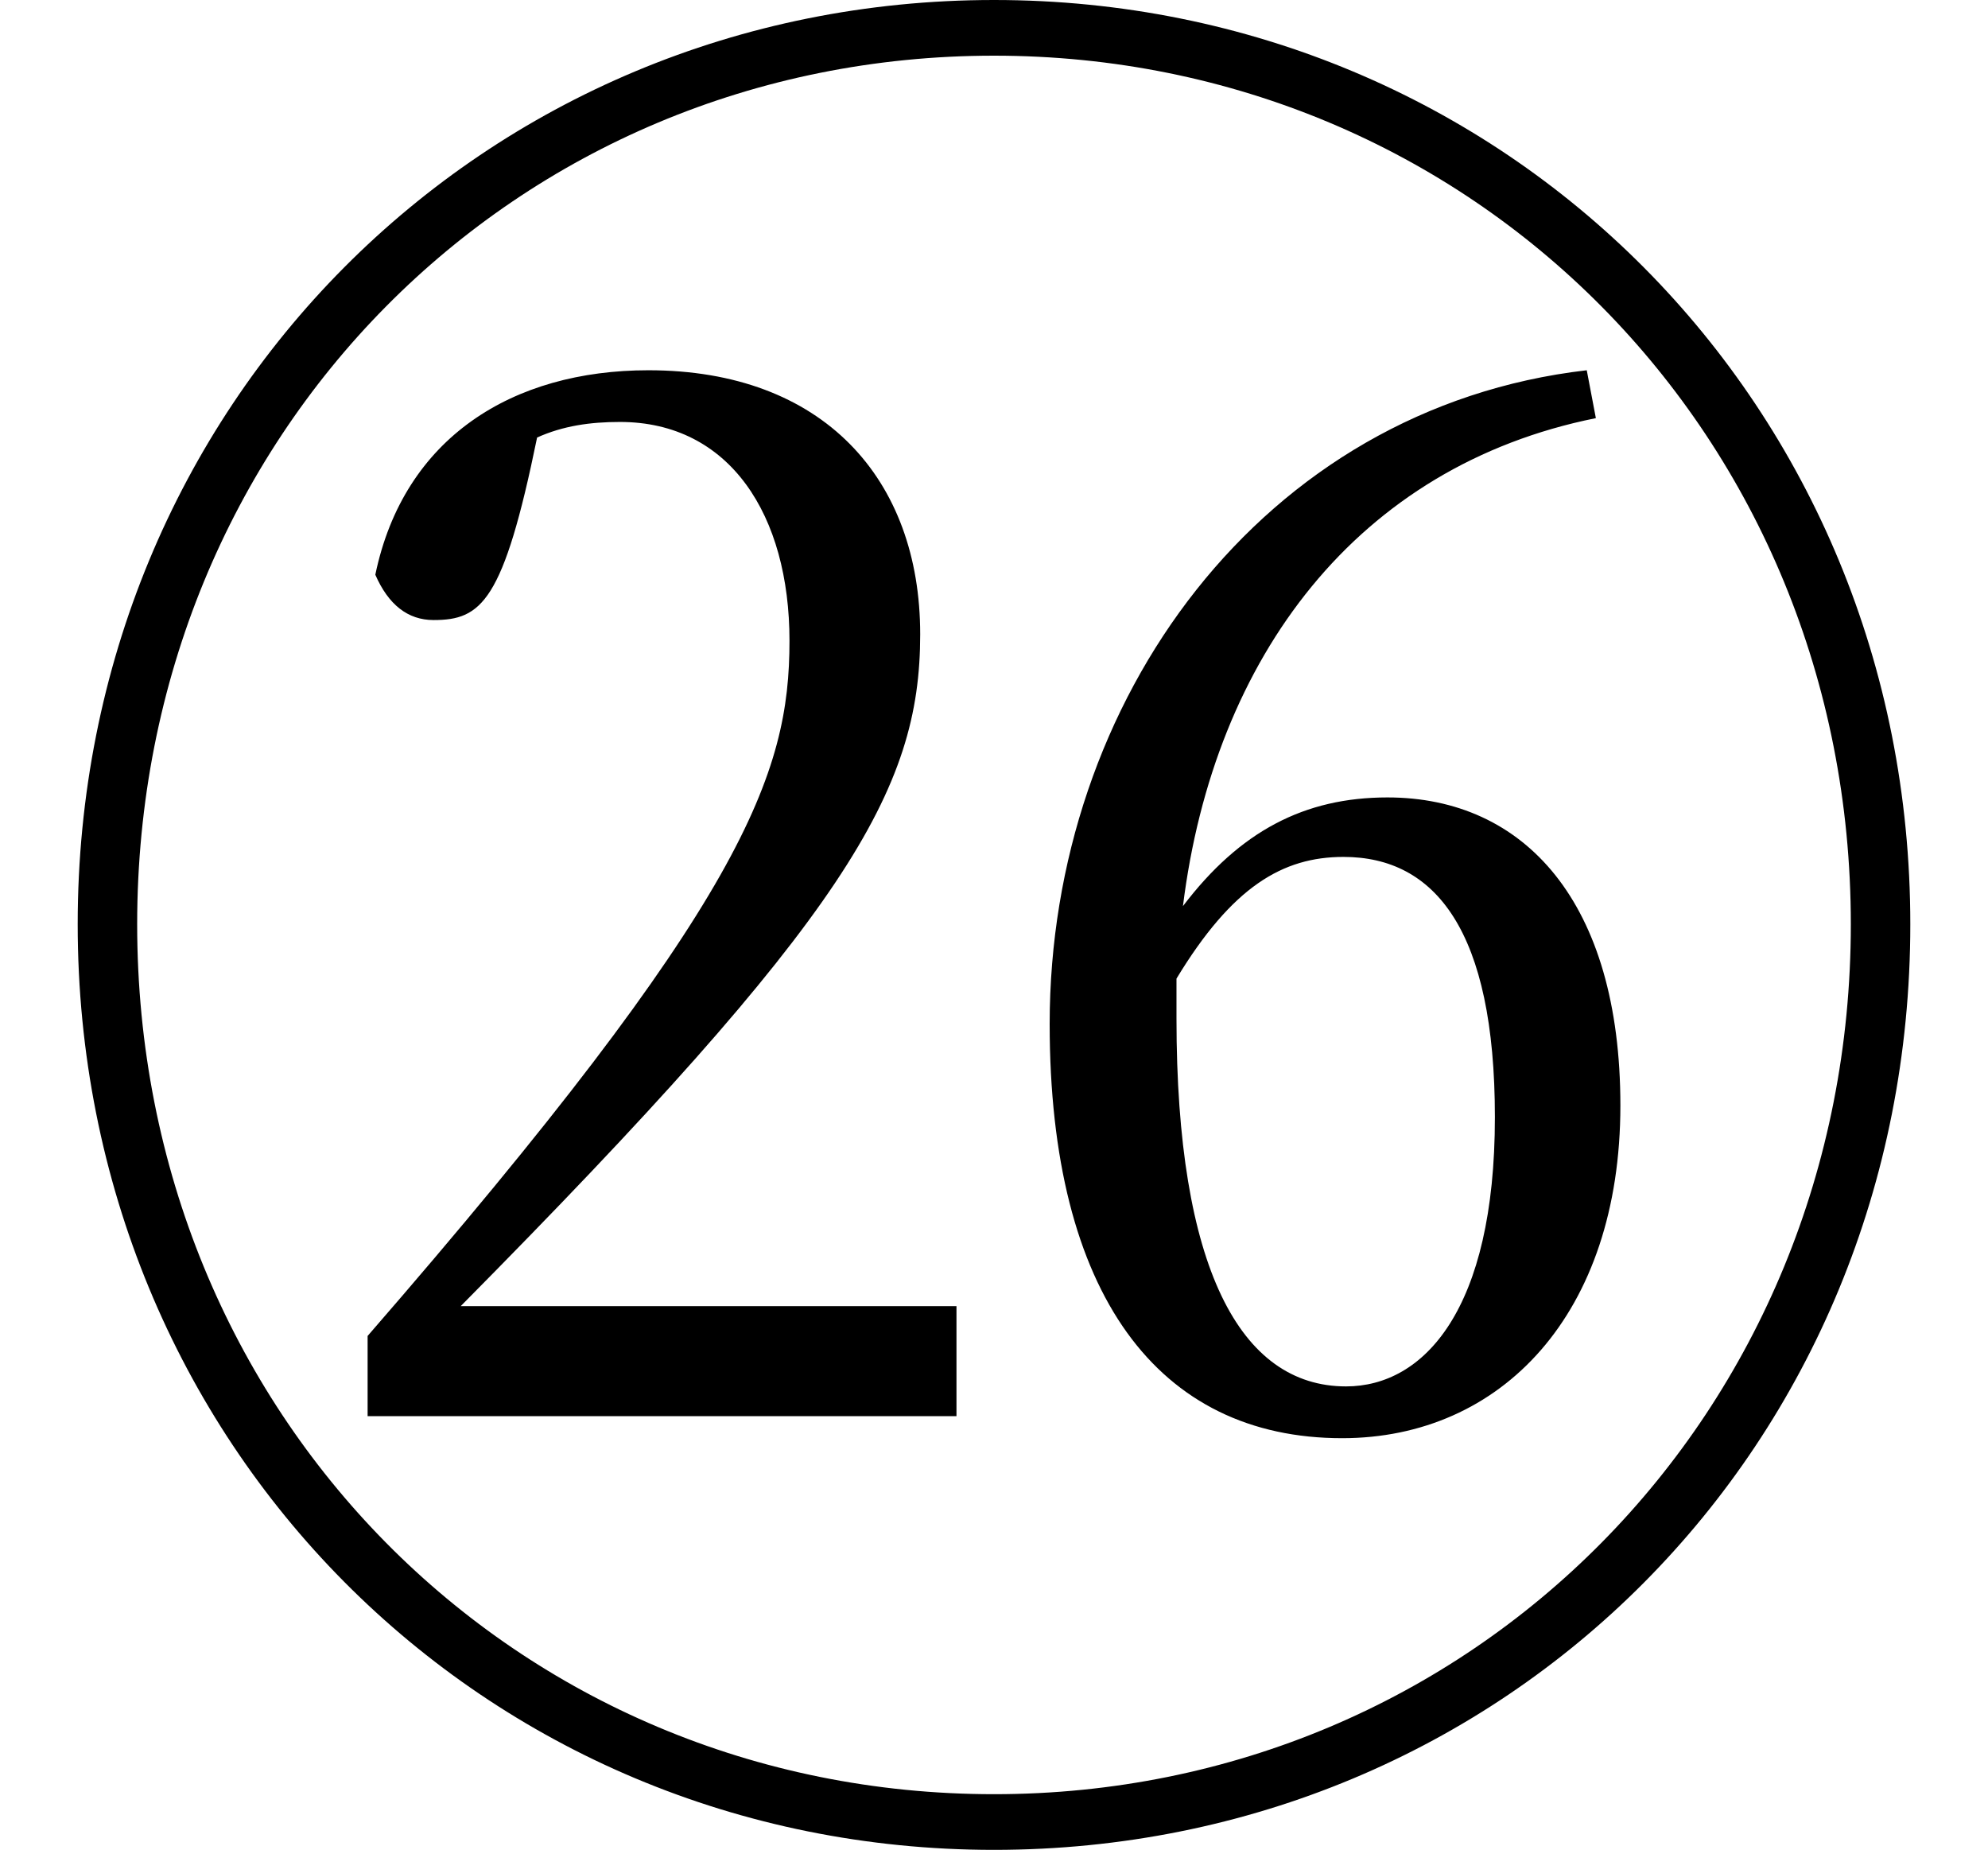 <svg height="22.328" viewBox="0 0 24 22.328" width="24" xmlns="http://www.w3.org/2000/svg">
<path d="M12,-2.047 C18.172,-2.047 23.062,2.828 23.062,9.125 C23.062,15.391 18.172,20.281 12,20.281 C5.828,20.281 0.938,15.391 0.938,9.125 C0.938,2.859 5.828,-2.047 12,-2.047 Z M12,-1.375 C6.219,-1.375 1.656,3.219 1.656,9.125 C1.656,15.031 6.219,19.609 12,19.609 C17.766,19.609 22.344,15.031 22.344,9.125 C22.344,3.219 17.766,-1.375 12,-1.375 Z M4.438,3.188 L11.547,3.188 L11.547,4.516 L5.562,4.516 C10.219,9.219 11.109,10.734 11.109,12.625 C11.109,14.5 9.938,15.812 7.828,15.812 C6.188,15.812 4.875,15 4.531,13.344 C4.688,12.984 4.922,12.797 5.234,12.797 C5.812,12.797 6.078,13.016 6.484,15 C6.797,15.141 7.125,15.188 7.484,15.188 C8.812,15.188 9.531,14.062 9.531,12.547 C9.531,10.938 9,9.406 4.438,4.156 Z M16.203,2.922 C18.125,2.922 19.562,4.422 19.562,6.938 C19.562,9.391 18.406,10.656 16.75,10.656 C15.75,10.656 14.969,10.25 14.281,9.344 C14.656,12.359 16.391,14.656 19.266,15.234 L19.156,15.812 C15.234,15.359 12.672,11.828 12.672,7.922 C12.672,4.656 13.984,2.922 16.203,2.922 Z M14.203,8.469 C14.875,9.578 15.484,9.938 16.219,9.938 C17.328,9.938 18.047,9.047 18.047,6.797 C18.047,4.469 17.188,3.547 16.25,3.547 C14.969,3.547 14.203,4.984 14.203,7.984 Z" transform="translate(0, 20.281) scale(1, -1)"/>
</svg>